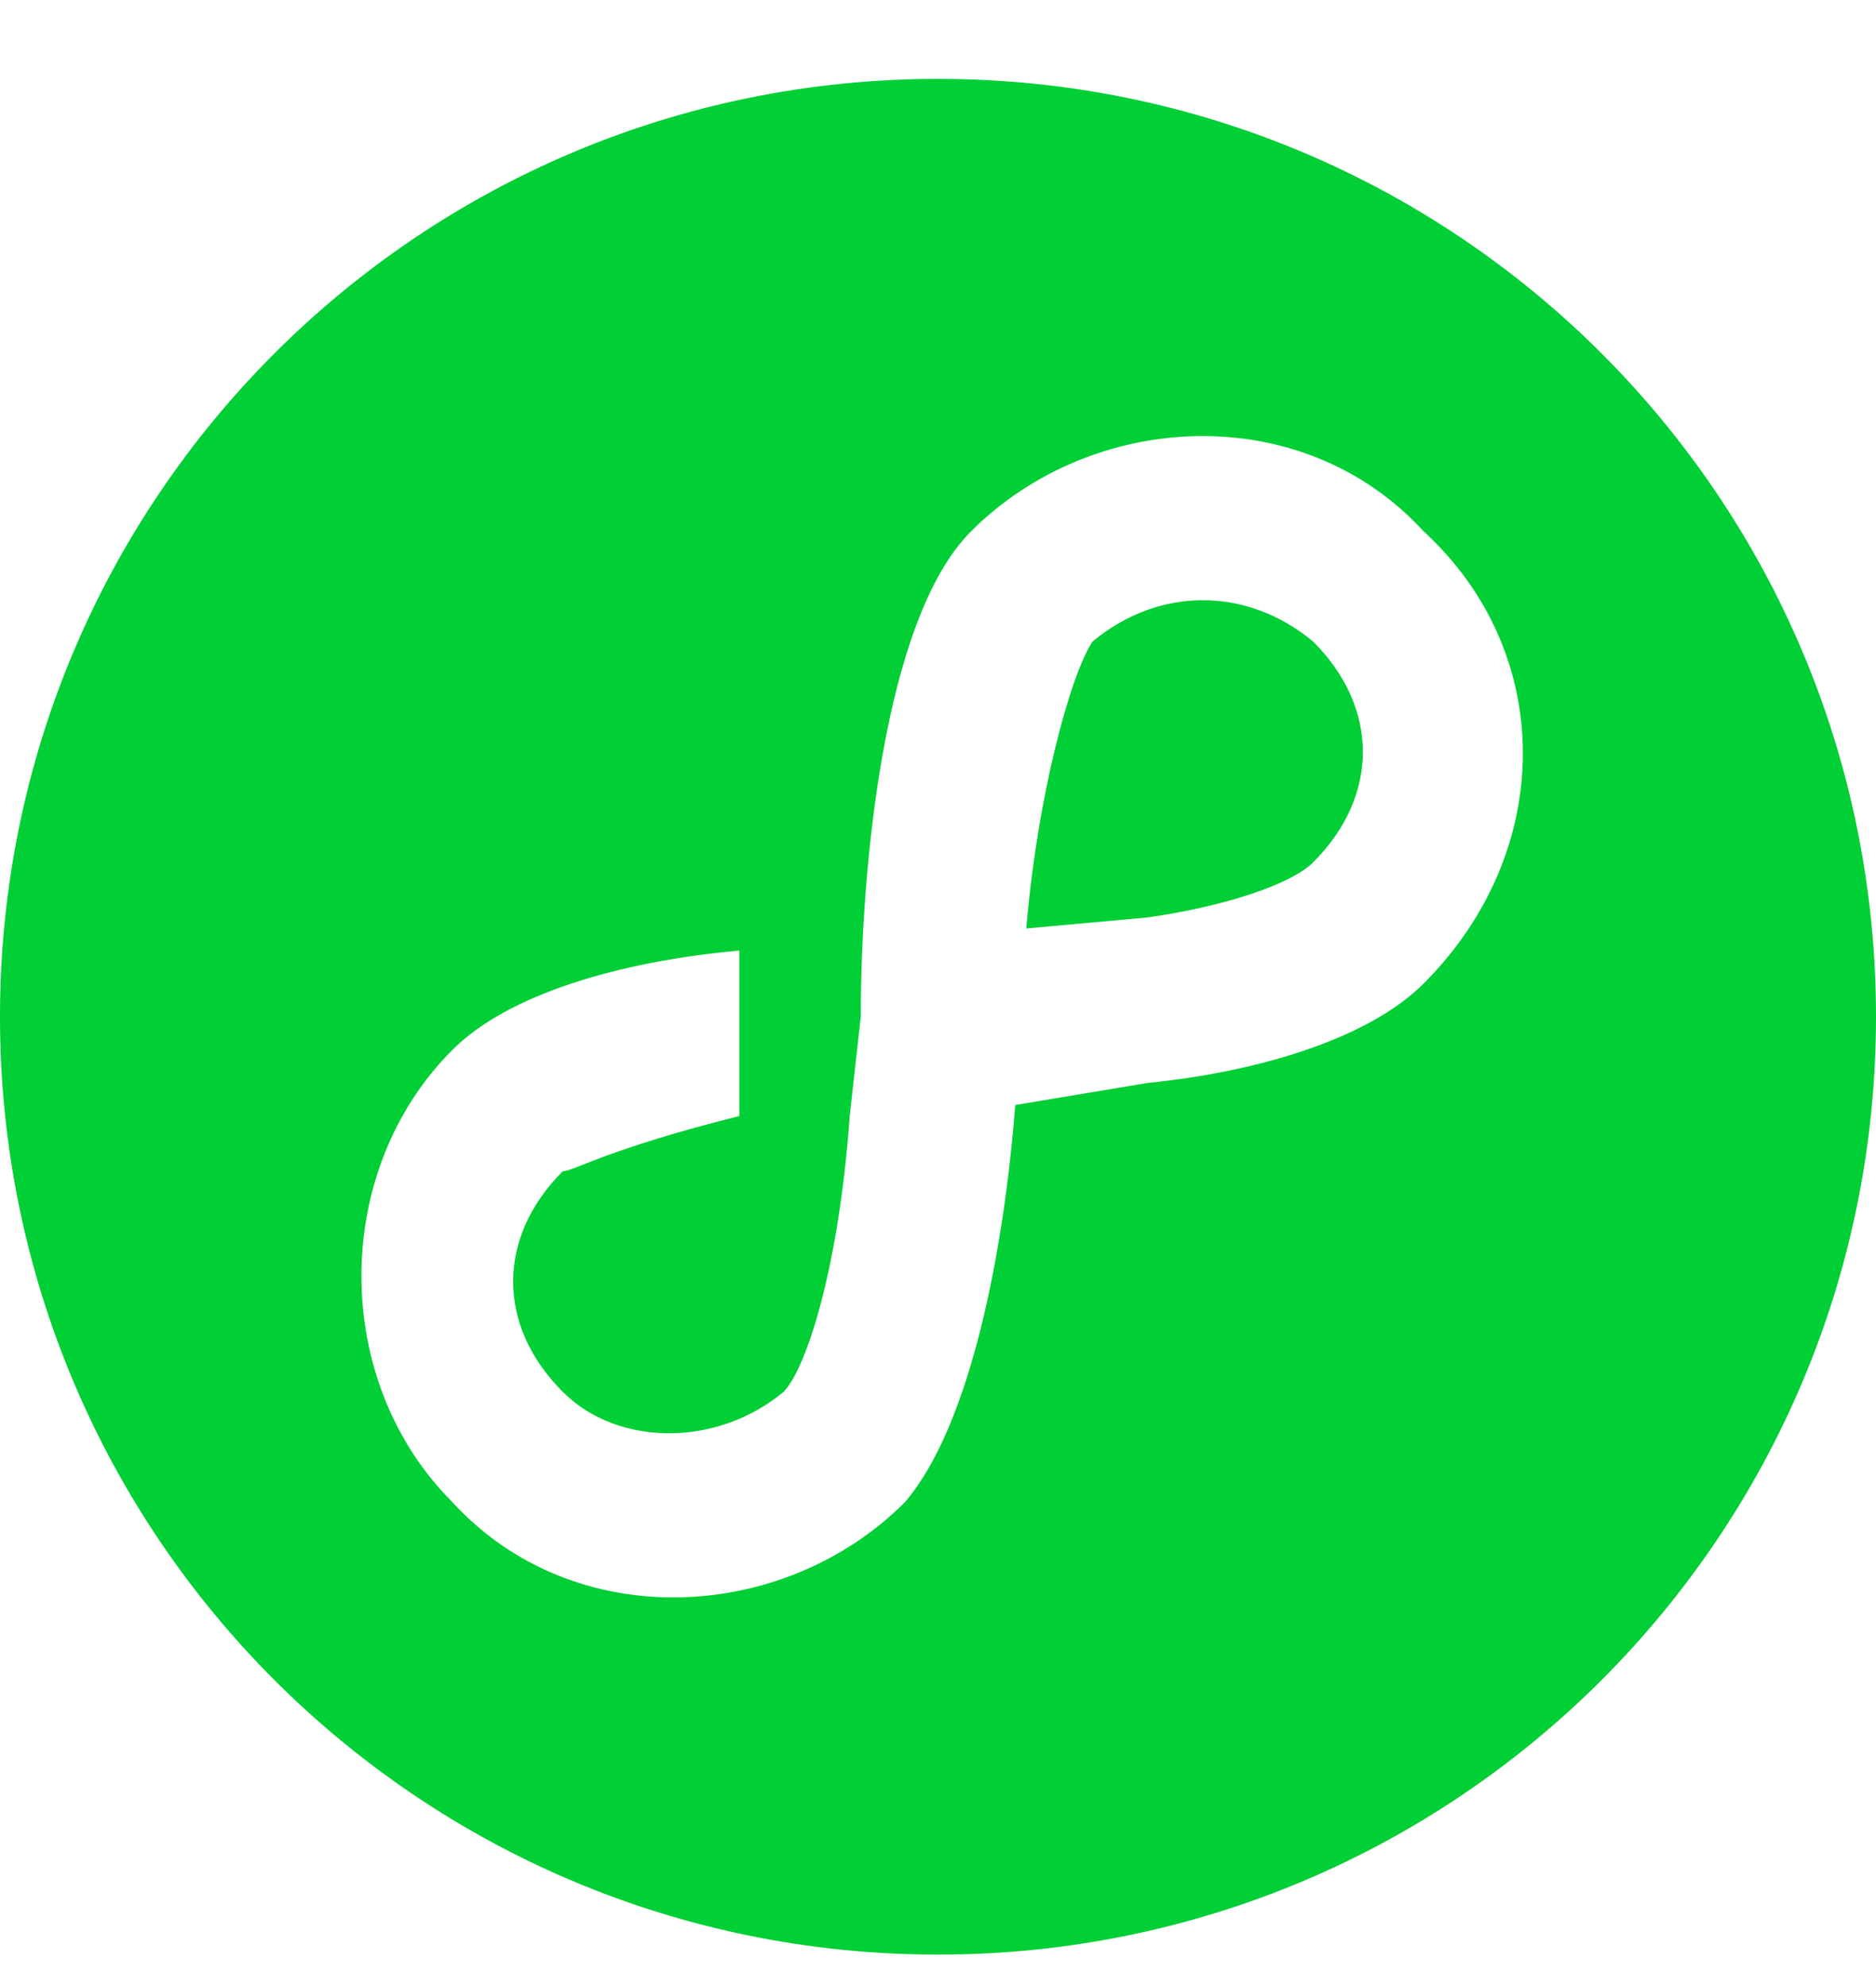 <svg width="17" height="18" viewBox="0 0 17 18" fill="none" xmlns="http://www.w3.org/2000/svg">
<path d="M9.9 5.815C9.7 6.115 9.4 7.215 9.3 8.415L10.4 8.315C11.1 8.215 11.7 8.015 11.9 7.815C12.5 7.215 12.5 6.415 11.9 5.815C11.3 5.315 10.5 5.315 9.9 5.815ZM8.5 0.715C3.8 0.715 0 4.515 0 9.215C0 13.915 3.8 17.715 8.5 17.715C13.2 17.715 17 13.915 17 9.215C17 4.515 13.2 0.715 8.5 0.715ZM12.9 8.915C12.4 9.415 11.4 9.715 10.4 9.815L9.2 10.015C9.1 11.315 8.8 12.915 8.2 13.615C7.1 14.715 5.2 14.815 4.1 13.615C3 12.515 3 10.615 4.1 9.515C4.6 9.015 5.6 8.715 6.7 8.615V10.115C5.5 10.415 5.2 10.615 5.1 10.615C4.5 11.215 4.5 12.015 5.1 12.615C5.6 13.115 6.5 13.115 7.1 12.615C7.3 12.415 7.6 11.515 7.7 10.115L7.8 9.215C7.8 7.915 8 5.615 8.8 4.815C9.9 3.715 11.8 3.615 12.9 4.815C14.1 5.915 14.1 7.715 12.9 8.915Z" fill="#00CF35"/>
</svg>
